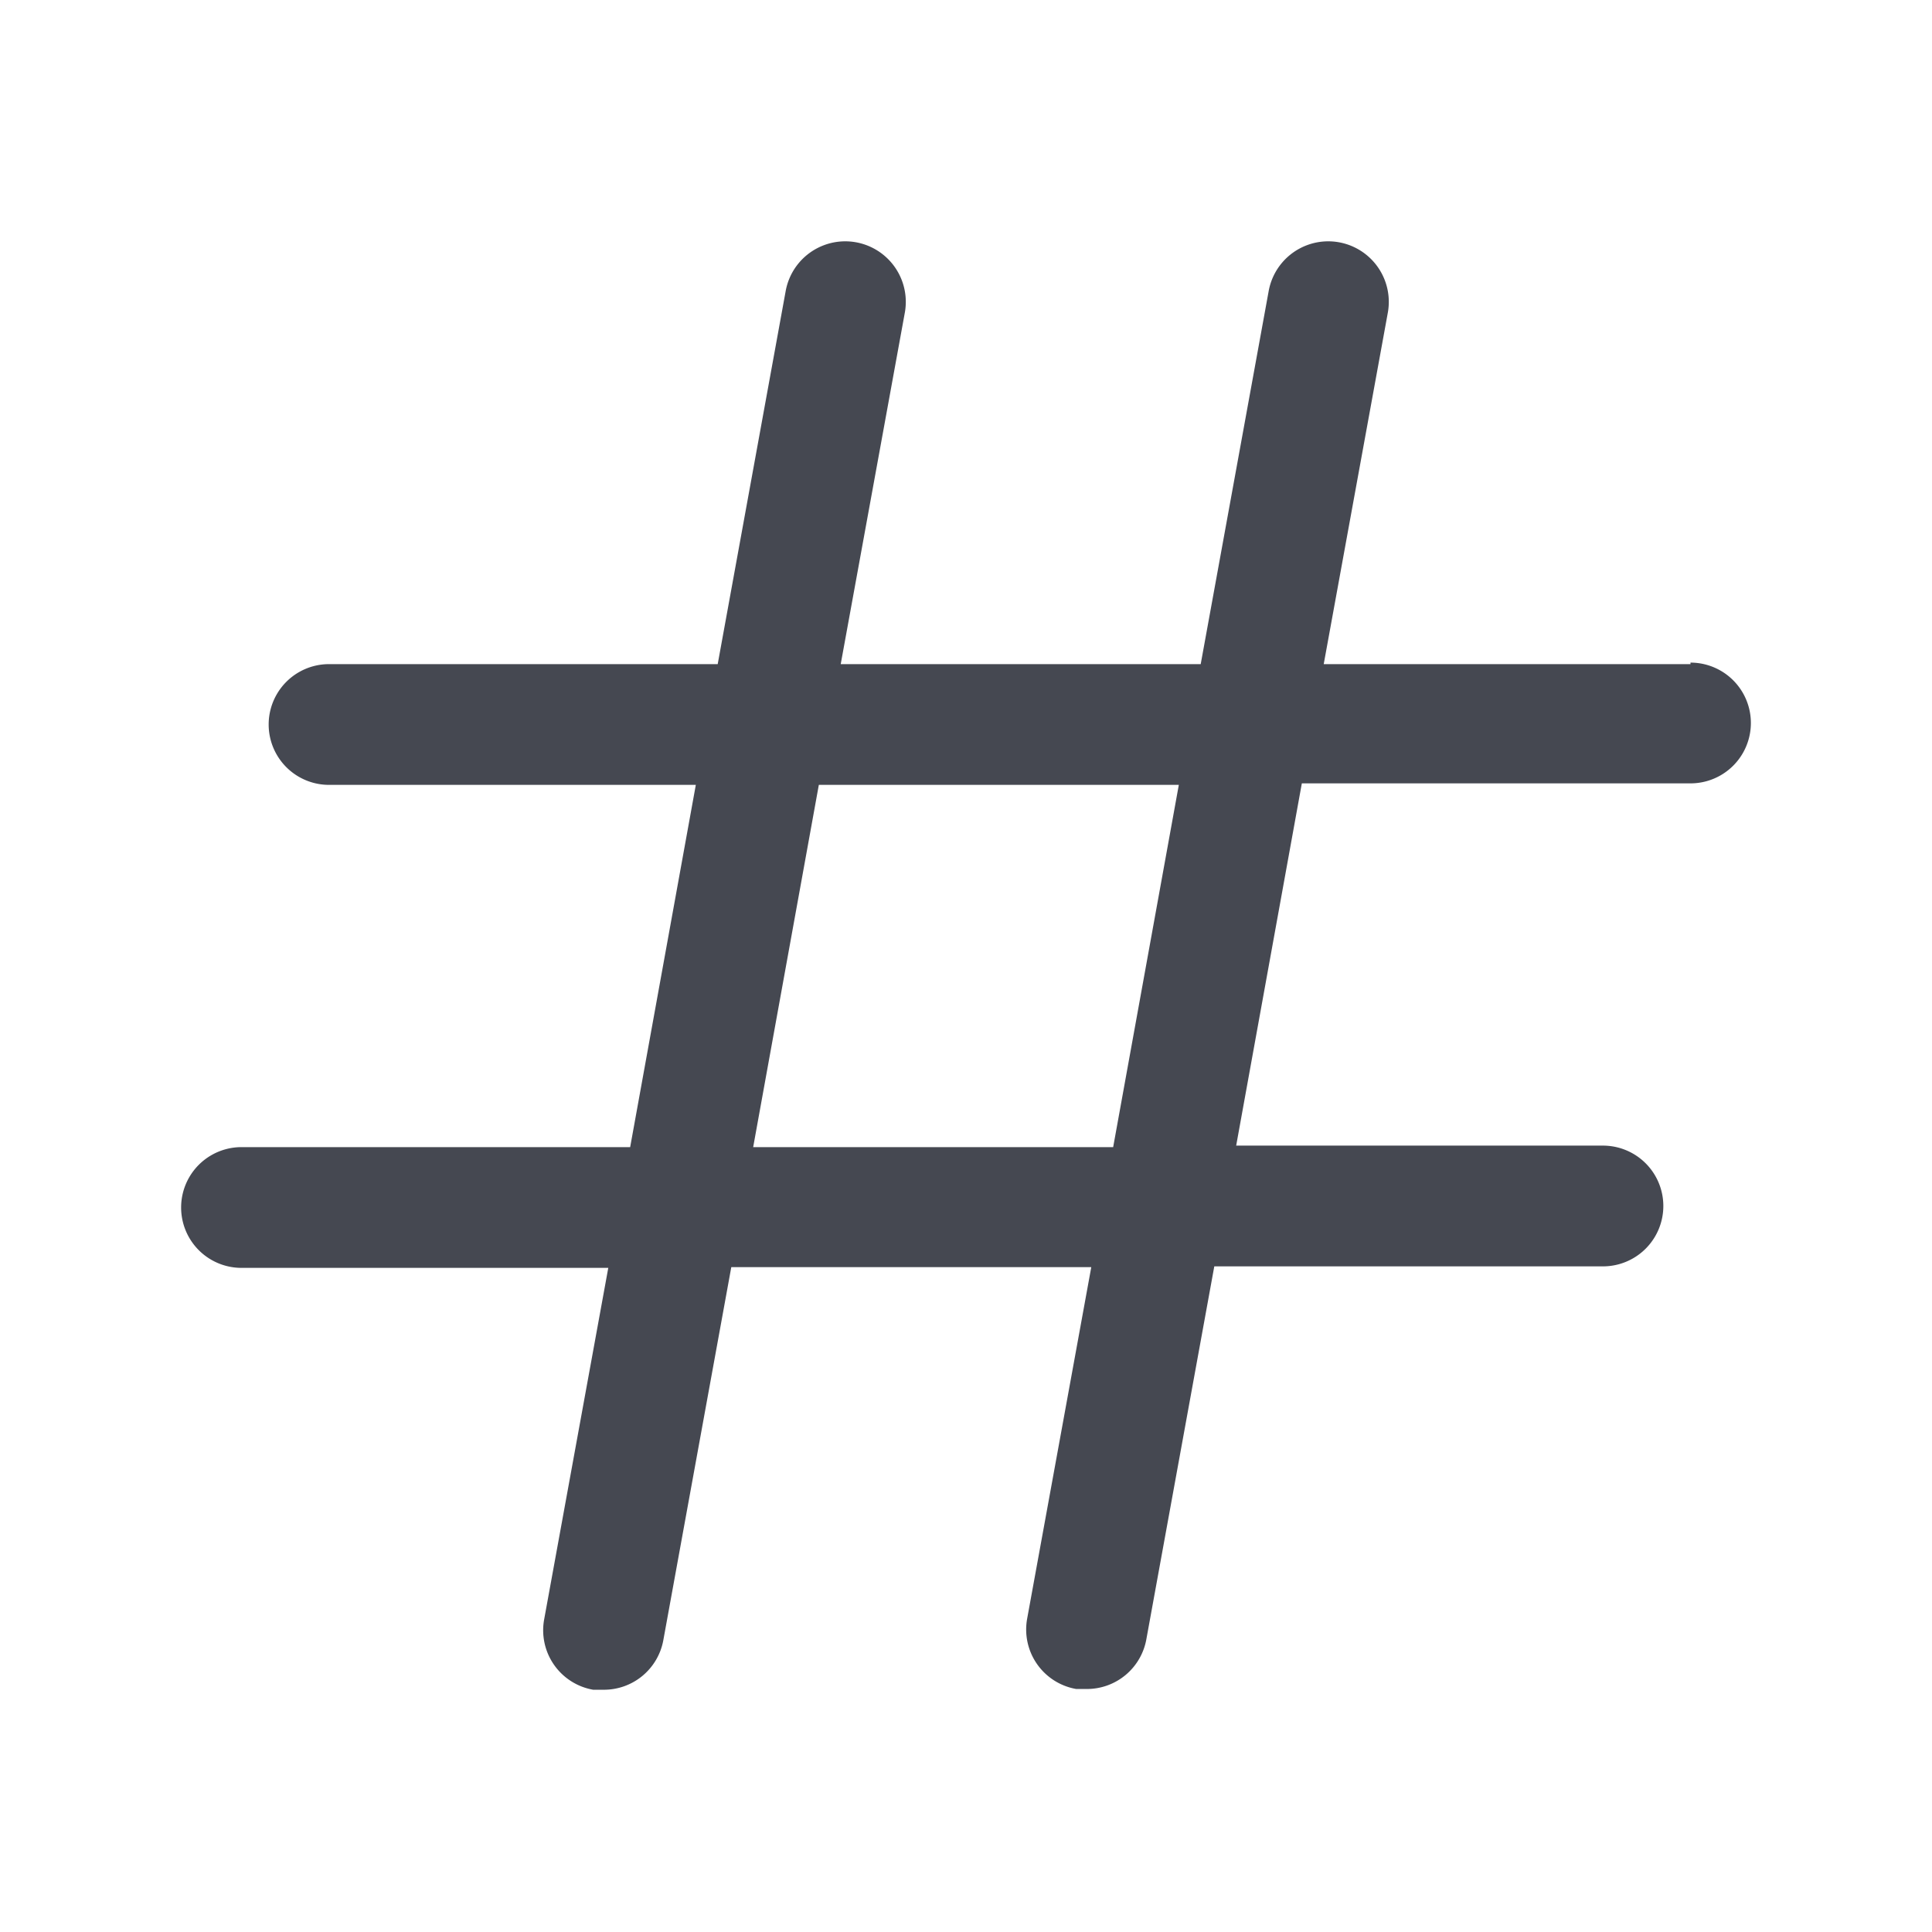 <svg xmlns="http://www.w3.org/2000/svg" width="30" height="30" viewBox="0 0 256 256">
  <path
    fill="#454851"
    d="M224 88h-48.6l8.5-46.6a8 8 0 0 0-15.8-2.8l-9 49.4h-47.7l8.5-46.6a8 8 0 1 0-15.8-2.8l-9 49.4H43.6a8 8 0 1 0 0 16h48.6l-8.7 48H32a8 8 0 0 0 0 16h48.6l-8.5 46.6a8 8 0 0 0 6.5 9.3H80a8 8 0 0 0 7.9-6.6l9-49.4h47.7l-8.5 46.6a8 8 0 0 0 6.5 9.3h1.4a8 8 0 0 0 7.9-6.6l9-49.4h51.5a8 8 0 0 0 0-16h-48.6l8.7-48H224a8 8 0 0 0 0-16Zm-76.5 64H99.8l8.7-48h47.7Z"
  />
</svg>
